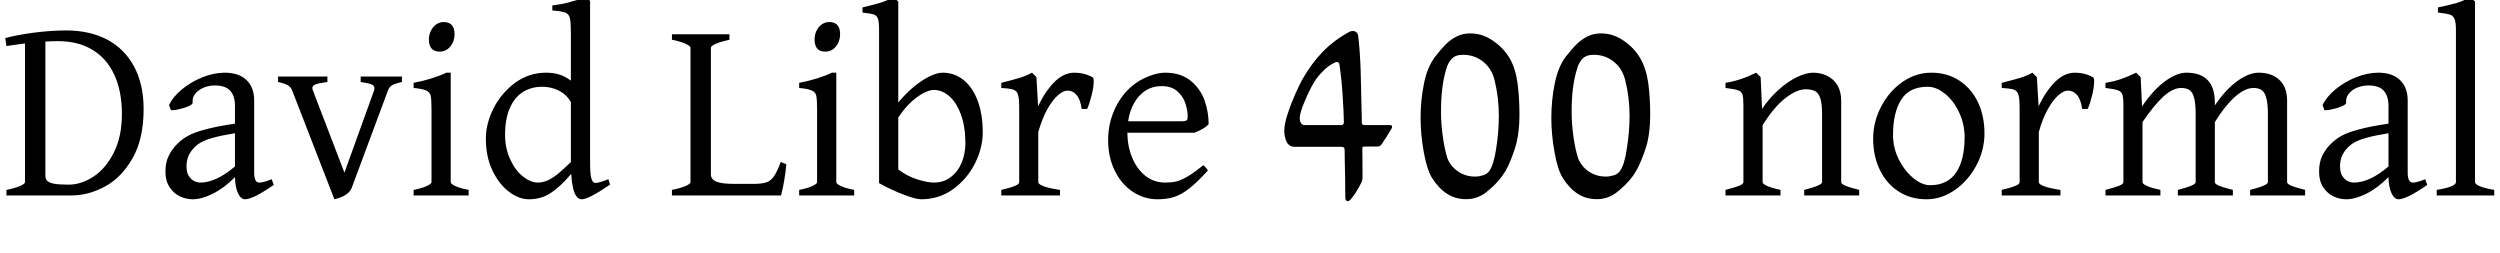 <svg xmlns="http://www.w3.org/2000/svg" xmlns:xlink="http://www.w3.org/1999/xlink" width="229.078" height="23.168"><path fill="black" d="M6.55 17.91L0.59 17.91L0.59 17.40Q1.36 17.25 1.82 17.05Q2.29 16.85 2.29 16.69L2.29 16.69L2.29 3.98Q2.46 3.96 1.13 4.14L1.13 4.14Q0.94 4.17 0.59 4.22L0.59 4.22L0.48 3.49Q1.54 3.20 3.12 2.99Q4.71 2.79 6.07 2.79L6.07 2.79Q8.24 2.79 9.84 3.64Q11.44 4.50 12.30 6.12Q13.16 7.75 13.16 9.98L13.16 9.98Q13.16 12.73 12.14 14.51Q11.12 16.29 9.60 17.10Q8.09 17.91 6.55 17.91L6.55 17.91ZM4.16 3.81L4.16 16.10Q4.16 16.36 4.28 16.52L4.28 16.52Q4.45 16.73 4.92 16.83Q5.39 16.92 6.29 16.92L6.29 16.92Q7.44 16.92 8.57 16.18Q9.69 15.45 10.43 13.98Q11.17 12.52 11.17 10.44L11.17 10.44Q11.17 8.37 10.48 6.87Q9.80 5.37 8.48 4.57Q7.17 3.77 5.31 3.77L5.31 3.77Q4.72 3.77 4.16 3.81L4.16 3.81ZM22.45 18.26Q22.07 18.26 21.81 17.71Q21.55 17.16 21.53 16.23L21.53 16.23Q20.53 17.24 19.50 17.75Q18.47 18.26 17.66 18.26L17.66 18.26Q17.05 18.26 16.48 17.99Q15.91 17.72 15.54 17.15Q15.16 16.58 15.16 15.73L15.16 15.73Q15.16 14.89 15.45 14.30Q15.73 13.70 16.22 13.21L16.22 13.21Q16.65 12.77 17.20 12.46Q17.74 12.15 18.78 11.87Q19.82 11.58 21.53 11.33L21.53 11.33L21.53 9.68Q21.53 8.82 21.11 8.33Q20.68 7.83 19.68 7.83L19.68 7.83Q19.15 7.83 18.66 8.03Q18.18 8.23 17.89 8.59Q17.60 8.95 17.65 9.42L17.65 9.42Q17.66 9.55 17.32 9.71Q16.98 9.87 16.52 9.98Q16.05 10.10 15.79 10.10L15.79 10.10Q15.69 10.10 15.66 10.09L15.66 10.09L15.49 9.63Q15.84 8.87 16.68 8.18Q17.52 7.49 18.57 7.07Q19.63 6.66 20.60 6.66L20.60 6.66Q21.88 6.66 22.58 7.33Q23.29 8.00 23.29 9.21L23.29 9.21L23.29 15.82Q23.29 16.73 23.75 16.73L23.75 16.73Q24.14 16.73 24.90 16.42L24.90 16.42L25.08 16.95Q24.12 17.61 23.46 17.94Q22.79 18.26 22.45 18.26L22.45 18.26ZM21.53 15.25L21.53 12.21Q20.27 12.41 19.54 12.62Q18.81 12.82 18.43 13.04Q18.05 13.25 17.77 13.55L17.77 13.55Q17.09 14.26 17.09 15.22L17.09 15.22Q17.09 15.80 17.30 16.13Q17.52 16.46 17.81 16.60Q18.09 16.73 18.35 16.73L18.35 16.73Q19.80 16.73 21.53 15.25L21.53 15.25ZM35.54 8.31L32.23 17.21Q31.93 17.96 30.64 18.26L30.64 18.26L26.78 8.31Q26.67 7.99 26.38 7.82Q26.09 7.65 25.48 7.51L25.48 7.51L25.48 7.01L30 7.01L30 7.51Q29.23 7.62 28.92 7.73Q28.62 7.84 28.62 8.06L28.62 8.06Q28.62 8.16 28.68 8.31L28.68 8.31L31.56 15.82L34.27 8.31Q34.31 8.18 34.31 8.07L34.31 8.07Q34.31 7.85 34.04 7.73Q33.77 7.62 33.05 7.51L33.05 7.51L33.05 7.01L36.83 7.01L36.83 7.51Q36.34 7.63 36.11 7.72Q35.87 7.82 35.75 7.95Q35.63 8.07 35.54 8.31L35.54 8.31ZM40.29 4.73Q39.30 4.73 39.30 3.61L39.30 3.61Q39.30 3.18 39.49 2.81Q39.67 2.44 39.98 2.23Q40.29 2.02 40.65 2.02L40.65 2.02Q41.65 2.02 41.65 3.13L41.65 3.13Q41.65 3.80 41.26 4.27Q40.86 4.73 40.29 4.73L40.29 4.73ZM37.90 17.91L37.90 17.40Q38.66 17.25 39.10 17.05Q39.54 16.85 39.54 16.69L39.54 16.69L39.54 10.05Q39.54 9.13 39.47 8.79Q39.40 8.45 39.07 8.30Q38.74 8.14 37.90 8.06L37.90 8.06L37.90 7.59Q38.66 7.45 39.49 7.20Q40.32 6.94 40.90 6.66L40.90 6.66L41.30 6.66L41.30 16.69Q41.30 16.85 41.72 17.05Q42.15 17.25 42.94 17.40L42.94 17.40L42.94 17.91L37.90 17.91ZM53.30 18.26Q52.90 18.26 52.66 17.71Q52.42 17.16 52.34 15.93L52.34 15.93Q51.35 17.11 50.47 17.68Q49.59 18.26 48.46 18.26L48.46 18.26Q47.55 18.26 46.64 17.57Q45.73 16.89 45.12 15.62Q44.52 14.36 44.52 12.70L44.52 12.70Q44.52 11.32 45.23 9.91Q45.95 8.51 47.21 7.58Q48.48 6.66 50.04 6.66L50.04 6.66Q50.66 6.66 51.19 6.81Q51.73 6.96 52.31 7.39L52.31 7.39L52.31 2.98Q52.31 2.03 52.22 1.66Q52.14 1.30 51.81 1.16Q51.48 1.02 50.61 0.96L50.61 0.96L50.61 0.50Q51.45 0.40 52.10 0.22Q52.76 0.05 53.71-0.26L53.71-0.26L54.07 0.09L54.07 14.93Q54.07 15.71 54.13 16.10Q54.20 16.49 54.34 16.66L54.34 16.66Q54.41 16.76 54.59 16.76L54.59 16.76Q54.88 16.76 55.75 16.42L55.75 16.42L55.90 16.92Q54.82 17.65 54.22 17.95Q53.63 18.26 53.30 18.26L53.30 18.26ZM52.31 9.35Q51.93 8.68 51.22 8.31Q50.52 7.95 49.68 7.95L49.68 7.95Q48.67 7.95 47.90 8.44Q47.13 8.93 46.71 9.92Q46.28 10.91 46.28 12.34L46.28 12.34Q46.28 13.59 46.75 14.60Q47.21 15.61 47.92 16.17Q48.62 16.73 49.29 16.73L49.29 16.73Q49.79 16.73 50.29 16.48Q50.79 16.22 51.23 15.84Q51.68 15.46 52.31 14.85L52.31 14.85L52.31 9.35ZM71.57 17.91L61.57 17.91L61.57 17.40Q62.34 17.25 62.81 17.05Q63.27 16.85 63.27 16.69L63.27 16.69L63.27 4.37Q63.27 4.22 62.82 4.01Q62.37 3.80 61.57 3.64L61.57 3.64L61.57 3.14L66.84 3.14L66.84 3.64Q66.06 3.81 65.60 4.01Q65.14 4.21 65.14 4.37L65.14 4.37L65.14 15.98Q65.14 16.43 65.63 16.64Q66.11 16.85 67.32 16.85L67.32 16.85L69 16.85Q69.79 16.85 70.20 16.72Q70.61 16.59 70.90 16.18Q71.20 15.76 71.54 14.84L71.54 14.84L72.05 15.05Q71.92 16.54 71.57 17.91L71.57 17.91ZM75.62 4.73Q74.64 4.73 74.64 3.61L74.64 3.61Q74.64 3.18 74.82 2.81Q75 2.44 75.31 2.23Q75.62 2.02 75.98 2.02L75.98 2.02Q76.98 2.02 76.98 3.13L76.98 3.13Q76.98 3.80 76.59 4.27Q76.20 4.73 75.62 4.73L75.62 4.73ZM73.23 17.91L73.23 17.40Q73.99 17.25 74.43 17.05Q74.87 16.85 74.87 16.69L74.87 16.69L74.87 10.05Q74.87 9.13 74.80 8.79Q74.73 8.45 74.40 8.30Q74.07 8.14 73.23 8.06L73.23 8.06L73.23 7.59Q73.99 7.45 74.82 7.20Q75.66 6.94 76.23 6.66L76.23 6.66L76.63 6.66L76.63 16.69Q76.63 16.85 77.06 17.05Q77.48 17.25 78.27 17.40L78.27 17.40L78.27 17.91L73.23 17.91ZM84.41 18.26Q83.93 18.26 82.85 17.85Q81.76 17.45 80.55 16.78L80.55 16.78L80.55 2.72Q80.55 1.99 80.44 1.70Q80.33 1.41 80.06 1.32Q79.79 1.24 79.03 1.15L79.03 1.15L79.03 0.68Q80.07 0.43 80.68 0.25Q81.28 0.06 81.88-0.26L81.88-0.26Q82.00-0.14 82.13-0.02Q82.27 0.09 82.31 0.14L82.31 0.14L82.31 9.39Q83.05 8.50 83.82 7.88Q84.59 7.27 85.25 6.96Q85.91 6.66 86.38 6.66L86.38 6.66Q87.45 6.66 88.28 7.32Q89.11 7.98 89.58 9.22Q90.05 10.46 90.05 12.14L90.05 12.14Q90.05 13.55 89.34 14.97Q88.63 16.39 87.34 17.33Q86.05 18.26 84.41 18.26L84.41 18.26ZM85.56 8.24Q85.23 8.24 84.71 8.48Q84.19 8.73 83.55 9.29Q82.92 9.86 82.31 10.76L82.31 10.76L82.31 15.53Q83.13 16.15 84.06 16.44Q85.00 16.73 85.56 16.73L85.56 16.73Q86.47 16.73 87.13 16.22Q87.79 15.71 88.13 14.88Q88.46 14.05 88.46 13.13L88.46 13.13Q88.46 11.63 88.06 10.52Q87.66 9.41 86.99 8.82Q86.33 8.24 85.56 8.24L85.56 8.24ZM99.62 9.98L99.12 9.98Q98.99 9.09 98.64 8.70Q98.30 8.30 97.82 8.30L97.82 8.30Q97.44 8.30 96.96 8.71Q96.47 9.13 95.98 9.98Q95.50 10.84 95.14 12.09L95.14 12.09L95.14 16.69Q95.14 16.88 95.62 17.06Q96.09 17.25 97.13 17.40L97.13 17.40L97.13 17.91L91.75 17.91L91.75 17.40Q92.57 17.21 92.98 17.04Q93.39 16.88 93.39 16.69L93.39 16.69L93.39 9.87Q93.39 9.16 93.32 8.84Q93.25 8.51 93.12 8.38L93.12 8.38Q92.96 8.23 92.68 8.16Q92.40 8.10 91.75 8.06L91.75 8.06L91.75 7.59Q92.85 7.31 93.45 7.13Q94.05 6.94 94.56 6.66L94.56 6.66L94.97 7.07L95.12 9.73Q95.80 8.32 96.64 7.49Q97.49 6.66 98.45 6.66L98.45 6.66Q99.36 6.66 100.13 7.09L100.13 7.09Q100.22 7.15 100.22 7.46L100.22 7.46Q100.22 7.93 100.03 8.71Q99.84 9.49 99.62 9.98L99.62 9.98ZM109.46 12.16L103.30 12.16Q103.31 13.39 103.74 14.44Q104.17 15.48 104.95 16.11Q105.74 16.73 106.77 16.73L106.77 16.73Q107.33 16.73 107.78 16.63Q108.22 16.52 108.81 16.18Q109.41 15.83 110.25 15.14L110.25 15.14Q110.46 15.26 110.68 15.62L110.68 15.62Q109.65 16.76 108.92 17.31Q108.19 17.87 107.55 18.06Q106.92 18.26 106.05 18.26L106.05 18.26Q104.85 18.26 103.81 17.58Q102.77 16.90 102.16 15.66Q101.54 14.43 101.54 12.82L101.54 12.82Q101.54 11.23 102.23 9.82Q102.93 8.41 104.13 7.58L104.13 7.58Q104.68 7.20 105.42 6.93Q106.15 6.66 106.75 6.66L106.75 6.66Q108.18 6.66 109.08 7.38Q109.98 8.11 110.37 9.18Q110.75 10.25 110.75 11.38L110.75 11.38Q110.38 11.80 109.46 12.16L109.46 12.16ZM103.37 11.11L108.39 11.11Q108.64 11.11 108.74 11.02Q108.83 10.93 108.83 10.69L108.83 10.69Q108.83 10.14 108.63 9.50Q108.43 8.86 107.89 8.37Q107.36 7.89 106.42 7.89L106.42 7.89Q105.62 7.89 104.98 8.29Q104.34 8.70 103.93 9.43Q103.51 10.16 103.37 11.11L103.37 11.11ZM123.21 13.75Q123.21 13.57 123.13 13.51Q123.05 13.45 122.82 13.45L122.82 13.45L118.62 13.45Q118.13 13.45 117.90 13.01Q117.68 12.56 117.68 11.98L117.68 11.98Q117.68 11.36 118.00 10.40Q118.31 9.45 118.71 8.56Q119.11 7.68 119.34 7.27L119.34 7.27Q120.18 5.80 121.21 4.74Q122.24 3.68 123.64 2.92L123.64 2.92Q123.77 2.84 123.95 2.84L123.95 2.84Q124.14 2.84 124.28 2.95Q124.42 3.07 124.45 3.27L124.45 3.27Q124.62 4.64 124.68 6.52Q124.73 8.39 124.78 10.83L124.78 10.83L124.78 11.21Q124.79 11.37 124.85 11.41Q124.91 11.46 125.02 11.46L125.02 11.46L127.35 11.46Q127.56 11.46 127.56 11.61L127.56 11.61Q127.56 11.71 127.51 11.78L127.51 11.78Q127.36 12.04 127.11 12.44Q126.86 12.84 126.63 13.18L126.63 13.18Q126.54 13.31 126.45 13.37Q126.35 13.43 126.18 13.43L126.18 13.43L125.03 13.43Q124.90 13.43 124.86 13.47Q124.83 13.51 124.83 13.62L124.83 13.62Q124.83 13.93 124.84 14.24L124.84 14.24L124.85 16.22Q124.85 16.50 124.75 16.72L124.75 16.72Q124.21 17.79 123.71 18.33L123.71 18.33Q123.59 18.43 123.50 18.43L123.50 18.43Q123.40 18.43 123.33 18.35Q123.27 18.26 123.27 18.09L123.27 18.09Q123.27 16.46 123.22 14.57L123.22 14.57L123.21 13.75ZM122.74 5.96Q122.73 5.68 122.48 5.68L122.48 5.68Q122.38 5.68 122.24 5.77L122.24 5.77Q121.71 6.04 121.34 6.40Q120.96 6.76 120.60 7.24L120.60 7.24Q120.14 7.91 119.62 9.12Q119.10 10.32 119.10 10.79L119.10 10.79Q119.10 11.12 119.22 11.29Q119.34 11.46 119.55 11.46L119.55 11.46L122.95 11.46Q123.02 11.46 123.08 11.39Q123.14 11.32 123.14 11.21L123.14 11.21Q123.13 10.32 123.03 8.77Q122.93 7.21 122.74 5.96L122.74 5.96ZM130.17 10.77Q130.17 9.25 130.47 7.71Q130.77 6.16 131.50 5.20L131.50 5.20Q132.04 4.50 132.49 4.05Q132.95 3.60 133.50 3.33Q134.05 3.06 134.72 3.06L134.72 3.06Q135.84 3.06 136.80 3.73Q137.77 4.39 138.32 5.32L138.32 5.32Q138.87 6.26 139.05 7.60Q139.23 8.94 139.23 10.54L139.23 10.54Q139.23 11.98 138.95 13.14L138.95 13.14Q138.67 14.16 138.21 15.17Q137.74 16.18 136.89 17.00L136.89 17.00Q136.44 17.41 136.14 17.65Q135.83 17.89 135.38 18.07Q134.92 18.25 134.34 18.25L134.34 18.25Q133.35 18.25 132.59 17.75Q131.82 17.26 131.21 16.29L131.21 16.29Q130.75 15.53 130.46 13.93Q130.17 12.34 130.17 10.77L130.17 10.77ZM135.16 16.18Q135.52 16.18 135.87 16.07Q136.23 15.96 136.41 15.74L136.41 15.74Q136.65 15.45 136.82 14.89Q136.99 14.33 137.09 13.66L137.09 13.66Q137.34 12.07 137.34 10.65L137.34 10.65Q137.34 8.91 136.95 7.35L136.95 7.35Q136.69 6.28 135.90 5.65Q135.11 5.02 134.05 5.02L134.05 5.02Q133.36 5.02 133.01 5.40Q132.67 5.79 132.54 6.27L132.54 6.27Q132.04 7.85 132.04 10.22L132.04 10.22Q132.04 11.37 132.21 12.54Q132.38 13.72 132.62 14.48L132.62 14.48Q132.77 14.91 133.13 15.30Q133.48 15.69 134.00 15.94Q134.53 16.18 135.16 16.18L135.16 16.18ZM142.15 10.77Q142.15 9.25 142.45 7.71Q142.75 6.16 143.47 5.20L143.47 5.20Q144.01 4.50 144.47 4.05Q144.93 3.60 145.48 3.33Q146.03 3.06 146.70 3.06L146.70 3.06Q147.82 3.06 148.78 3.73Q149.74 4.39 150.29 5.32L150.29 5.32Q150.84 6.26 151.03 7.60Q151.21 8.94 151.21 10.54L151.21 10.54Q151.21 11.98 150.93 13.14L150.93 13.14Q150.64 14.16 150.18 15.17Q149.72 16.18 148.86 17.00L148.86 17.00Q148.42 17.41 148.11 17.65Q147.81 17.89 147.35 18.07Q146.89 18.25 146.32 18.25L146.32 18.25Q145.32 18.25 144.56 17.75Q143.80 17.26 143.19 16.29L143.19 16.29Q142.72 15.53 142.44 13.93Q142.15 12.34 142.15 10.77L142.15 10.77ZM147.14 16.18Q147.49 16.18 147.85 16.07Q148.21 15.96 148.38 15.74L148.38 15.74Q148.63 15.45 148.80 14.89Q148.97 14.33 149.06 13.66L149.06 13.66Q149.32 12.07 149.32 10.65L149.32 10.65Q149.32 8.91 148.92 7.35L148.92 7.35Q148.66 6.28 147.87 5.65Q147.08 5.02 146.03 5.02L146.03 5.02Q145.34 5.02 144.99 5.40Q144.64 5.79 144.52 6.27L144.52 6.27Q144.01 7.85 144.01 10.22L144.01 10.22Q144.01 11.37 144.18 12.54Q144.35 13.72 144.60 14.48L144.60 14.48Q144.75 14.91 145.10 15.30Q145.45 15.69 145.98 15.94Q146.51 16.18 147.14 16.18L147.14 16.18ZM165.32 17.91L165.32 17.40Q166.17 17.18 166.56 17.01Q166.96 16.84 166.96 16.69L166.96 16.69L166.96 10.49Q166.96 9.54 166.81 9.05Q166.66 8.55 166.35 8.37Q166.03 8.18 165.46 8.18L165.46 8.18Q164.65 8.18 163.61 8.98Q162.56 9.79 161.51 11.47L161.51 11.47L161.51 16.69Q161.51 16.86 161.95 17.05Q162.39 17.24 163.15 17.40L163.15 17.40L163.15 17.91L158.11 17.91L158.11 17.40Q158.99 17.17 159.37 17.02Q159.75 16.86 159.75 16.69L159.75 16.69L159.75 9.57Q159.75 8.91 159.66 8.65Q159.57 8.39 159.26 8.27Q158.94 8.16 158.11 8.06L158.11 8.06L158.11 7.59Q159.47 7.38 160.92 6.66L160.92 6.66L161.33 7.07L161.46 9.98Q162.12 8.99 162.97 8.23Q163.83 7.46 164.67 7.06Q165.50 6.66 166.13 6.66L166.13 6.66Q166.83 6.66 167.41 6.94Q168 7.22 168.36 7.80Q168.71 8.38 168.71 9.22L168.71 9.22L168.71 16.69Q168.71 16.85 169.08 17.01Q169.44 17.17 170.36 17.40L170.36 17.40L170.36 17.91L165.32 17.91ZM176.52 18.26Q175.07 18.26 173.96 17.54Q172.85 16.82 172.25 15.56Q171.64 14.30 171.64 12.70L171.64 12.70Q171.64 11.17 172.37 9.77Q173.10 8.37 174.32 7.51Q175.55 6.66 176.98 6.66L176.98 6.66Q178.42 6.66 179.53 7.38Q180.63 8.10 181.24 9.36Q181.84 10.63 181.84 12.22L181.84 12.22Q181.84 13.76 181.10 15.15Q180.36 16.55 179.14 17.40Q177.91 18.26 176.52 18.26L176.52 18.26ZM176.64 7.95Q174.95 7.95 174.21 9.13Q173.46 10.32 173.46 12.36L173.46 12.36Q173.46 13.55 173.99 14.61Q174.53 15.67 175.32 16.32Q176.12 16.97 176.85 16.97L176.85 16.97Q178.45 16.97 179.24 15.81Q180.02 14.65 180.02 12.57L180.02 12.57Q180.02 11.38 179.52 10.31Q179.02 9.23 178.22 8.59Q177.43 7.95 176.64 7.95L176.64 7.95ZM191.30 9.98L190.79 9.98Q190.66 9.09 190.32 8.70Q189.97 8.30 189.49 8.30L189.49 8.30Q189.12 8.30 188.63 8.71Q188.14 9.13 187.66 9.98Q187.17 10.84 186.82 12.09L186.82 12.09L186.82 16.69Q186.82 16.88 187.29 17.06Q187.77 17.25 188.80 17.40L188.80 17.40L188.80 17.91L183.42 17.91L183.42 17.40Q184.24 17.21 184.65 17.04Q185.06 16.88 185.06 16.69L185.06 16.69L185.06 9.87Q185.06 9.16 184.99 8.84Q184.92 8.51 184.79 8.38L184.79 8.38Q184.64 8.23 184.36 8.16Q184.08 8.10 183.42 8.06L183.42 8.06L183.42 7.59Q184.52 7.31 185.13 7.13Q185.73 6.94 186.23 6.66L186.23 6.66L186.64 7.07L186.80 9.73Q187.48 8.32 188.32 7.49Q189.16 6.66 190.13 6.66L190.13 6.66Q191.04 6.66 191.80 7.09L191.80 7.09Q191.89 7.15 191.89 7.46L191.89 7.46Q191.89 7.93 191.71 8.71Q191.52 9.49 191.30 9.98L191.30 9.98ZM206.18 17.91L206.18 17.40Q207.04 17.18 207.42 17.01Q207.81 16.84 207.81 16.69L207.81 16.69L207.81 10.49Q207.81 9.53 207.67 9.01Q207.54 8.48 207.26 8.27Q206.98 8.06 206.48 8.06L206.48 8.06Q205.71 8.06 204.77 8.89Q203.84 9.73 202.95 11.19L202.95 11.19L202.95 16.69Q202.95 16.85 203.31 17.01Q203.68 17.17 204.60 17.40L204.60 17.40L204.60 17.91L199.56 17.91L199.56 17.40Q200.41 17.18 200.80 17.01Q201.19 16.84 201.19 16.69L201.19 16.69L201.19 10.49Q201.19 9.53 201.06 9.01Q200.93 8.48 200.65 8.27Q200.37 8.06 199.86 8.06L199.86 8.06Q199.10 8.06 198.23 8.85Q197.37 9.64 196.32 11.19L196.32 11.19L196.32 16.69Q196.32 16.86 196.76 17.05Q197.20 17.24 197.96 17.40L197.96 17.40L197.96 17.91L192.93 17.91L192.93 17.40Q193.80 17.17 194.19 17.02Q194.57 16.86 194.57 16.69L194.57 16.69L194.57 9.57Q194.57 8.92 194.47 8.65Q194.37 8.38 194.06 8.27Q193.75 8.16 192.93 8.06L192.93 8.06L192.93 7.59Q193.73 7.46 194.36 7.24Q194.99 7.02 195.74 6.66L195.74 6.66L196.15 7.07L196.28 9.75Q197.29 8.25 198.38 7.45Q199.46 6.66 200.34 6.66L200.34 6.66Q202.95 6.66 202.95 9.41L202.95 9.41L202.95 9.66Q203.91 8.23 204.99 7.44Q206.07 6.66 206.96 6.66L206.96 6.66Q208.14 6.66 208.85 7.31Q209.57 7.96 209.57 9.22L209.57 9.22L209.57 16.69Q209.57 16.85 209.94 17.01Q210.30 17.17 211.22 17.40L211.22 17.40L211.22 17.91L206.18 17.91ZM219.79 18.26Q219.40 18.26 219.14 17.71Q218.88 17.16 218.86 16.23L218.86 16.23Q217.86 17.24 216.83 17.75Q215.80 18.26 214.99 18.26L214.99 18.26Q214.38 18.26 213.81 17.99Q213.25 17.72 212.87 17.15Q212.50 16.58 212.50 15.73L212.50 15.73Q212.50 14.89 212.78 14.30Q213.06 13.70 213.55 13.21L213.55 13.21Q213.98 12.77 214.53 12.46Q215.07 12.15 216.11 11.87Q217.15 11.58 218.86 11.33L218.86 11.33L218.86 9.68Q218.86 8.82 218.44 8.33Q218.02 7.83 217.01 7.83L217.01 7.83Q216.48 7.83 215.99 8.03Q215.51 8.23 215.22 8.59Q214.93 8.95 214.98 9.42L214.98 9.42Q214.99 9.55 214.65 9.71Q214.31 9.87 213.85 9.98Q213.39 10.10 213.12 10.10L213.12 10.10Q213.02 10.10 212.99 10.09L212.99 10.09L212.82 9.63Q213.18 8.87 214.01 8.18Q214.85 7.49 215.91 7.07Q216.96 6.66 217.93 6.66L217.93 6.66Q219.21 6.66 219.91 7.33Q220.62 8.00 220.62 9.21L220.62 9.21L220.62 15.82Q220.62 16.73 221.09 16.73L221.09 16.73Q221.47 16.73 222.23 16.42L222.23 16.42L222.41 16.95Q221.45 17.61 220.79 17.94Q220.13 18.26 219.79 18.26L219.79 18.26ZM218.86 15.25L218.86 12.21Q217.61 12.41 216.87 12.62Q216.14 12.82 215.76 13.04Q215.38 13.25 215.10 13.55L215.10 13.55Q214.42 14.26 214.42 15.22L214.42 15.22Q214.42 15.80 214.63 16.13Q214.85 16.46 215.14 16.60Q215.43 16.73 215.68 16.73L215.68 16.73Q217.14 16.73 218.86 15.25L218.86 15.25ZM223.28 17.91L223.28 17.40Q224.25 17.24 224.64 17.06Q225.04 16.89 225.04 16.69L225.04 16.69L225.04 2.72Q225.04 2.02 224.90 1.72Q224.77 1.42 224.47 1.33Q224.18 1.24 223.39 1.15L223.39 1.15L223.39 0.68Q224.38 0.48 225.05 0.29Q225.71 0.09 226.37-0.26L226.37-0.26L226.79 0.14L226.79 16.69Q226.79 16.88 227.22 17.06Q227.65 17.25 228.55 17.40L228.55 17.40L228.55 17.91L223.28 17.91Z"/></svg>